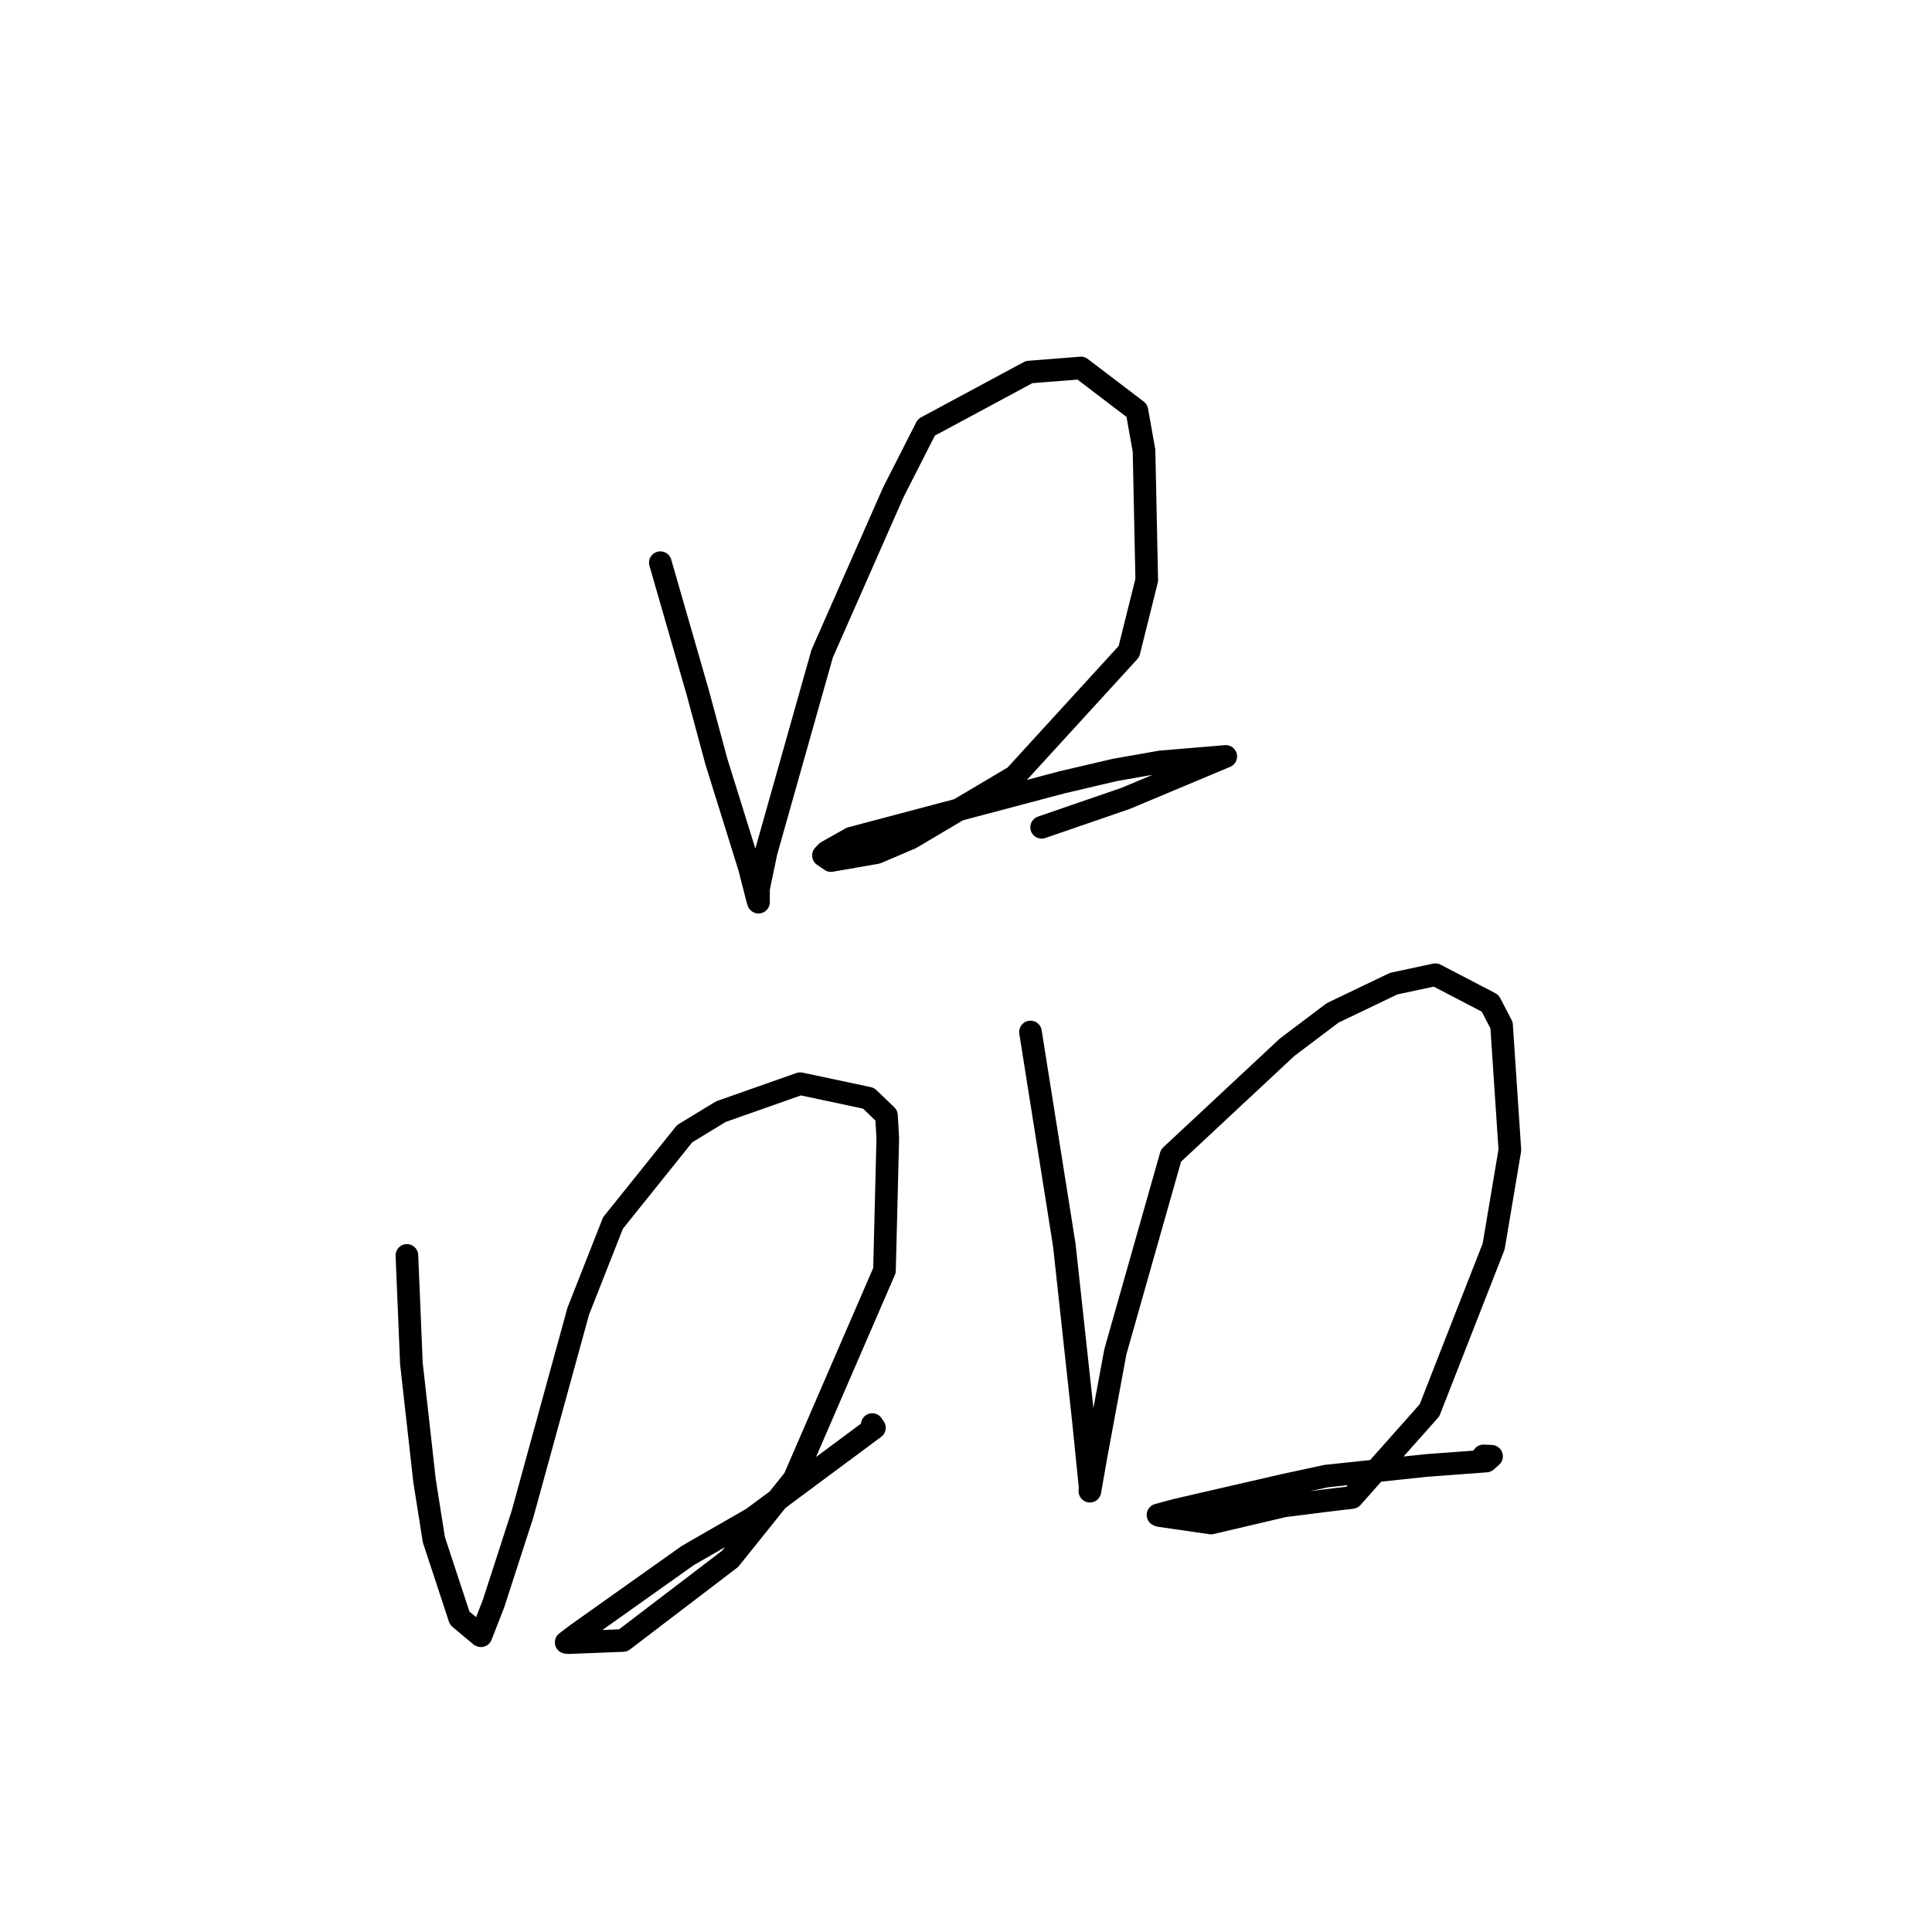 <?xml version="1.0" standalone="no"?>
    <svg width="256" height="256" xmlns="http://www.w3.org/2000/svg" version="1.1">
    <polyline stroke="black" stroke-width="3" stroke-linecap="round" fill="transparent" stroke-linejoin="round" points="87.498 74.557 89.969 83.131 92.44 91.704 94.926 100.914 99.309 114.979 100.336 119.004 100.504 119.541 100.505 117.752 101.516 112.903 108.938 86.622 118.386 65.195 122.75 56.624 136.361 49.301 143.228 48.759 150.642 54.404 151.59 59.716 151.949 76.868 149.589 86.331 134.465 102.878 120.689 111.046 116.162 112.977 110.105 114.03 109.205 113.417 109.109 113.352 109.558 112.885 112.771 111.073 140.689 103.67 147.685 102.03 153.757 100.96 161.59 100.3 162.419 100.23 149.174 105.782 138.023 109.622 " />
        <polyline stroke="black" stroke-width="3" stroke-linecap="round" fill="transparent" stroke-linejoin="round" points="53.917 166.352 54.215 173.508 54.512 180.664 56.259 196.244 57.49 204.022 60.91 214.413 63.653 216.709 63.734 216.742 65.396 212.486 69.225 200.662 76.621 173.742 81.224 162.057 90.715 150.223 95.511 147.301 106.027 143.594 115.082 145.519 117.46 147.799 117.637 150.825 117.198 168.342 105.234 195.97 96.755 206.545 82.56 217.375 75.35 217.657 75.056 217.626 75.024 217.622 75.024 217.622 75.024 217.622 76.474 216.52 91.144 206.109 99.71 201.182 115.865 189.186 115.576 188.765 " />
        <polyline stroke="black" stroke-width="3" stroke-linecap="round" fill="transparent" stroke-linejoin="round" points="136.543 136.745 138.785 150.864 141.026 164.982 143.544 188.115 144.451 197.096 144.418 197.54 144.415 197.588 144.415 197.588 145.28 192.664 147.796 179.095 155.166 153.118 170.52 138.79 176.577 134.216 184.667 130.338 190.193 129.154 197.448 132.932 198.965 135.849 200.066 152.375 197.917 165.163 189.415 186.873 179.147 198.427 175.747 198.828 170.109 199.543 160.467 201.807 153.668 200.824 153.46 200.746 153.442 200.739 155.832 200.093 170.106 196.802 175.741 195.589 189.043 194.179 196.935 193.597 197.641 192.967 196.563 192.916 " />
        </svg>